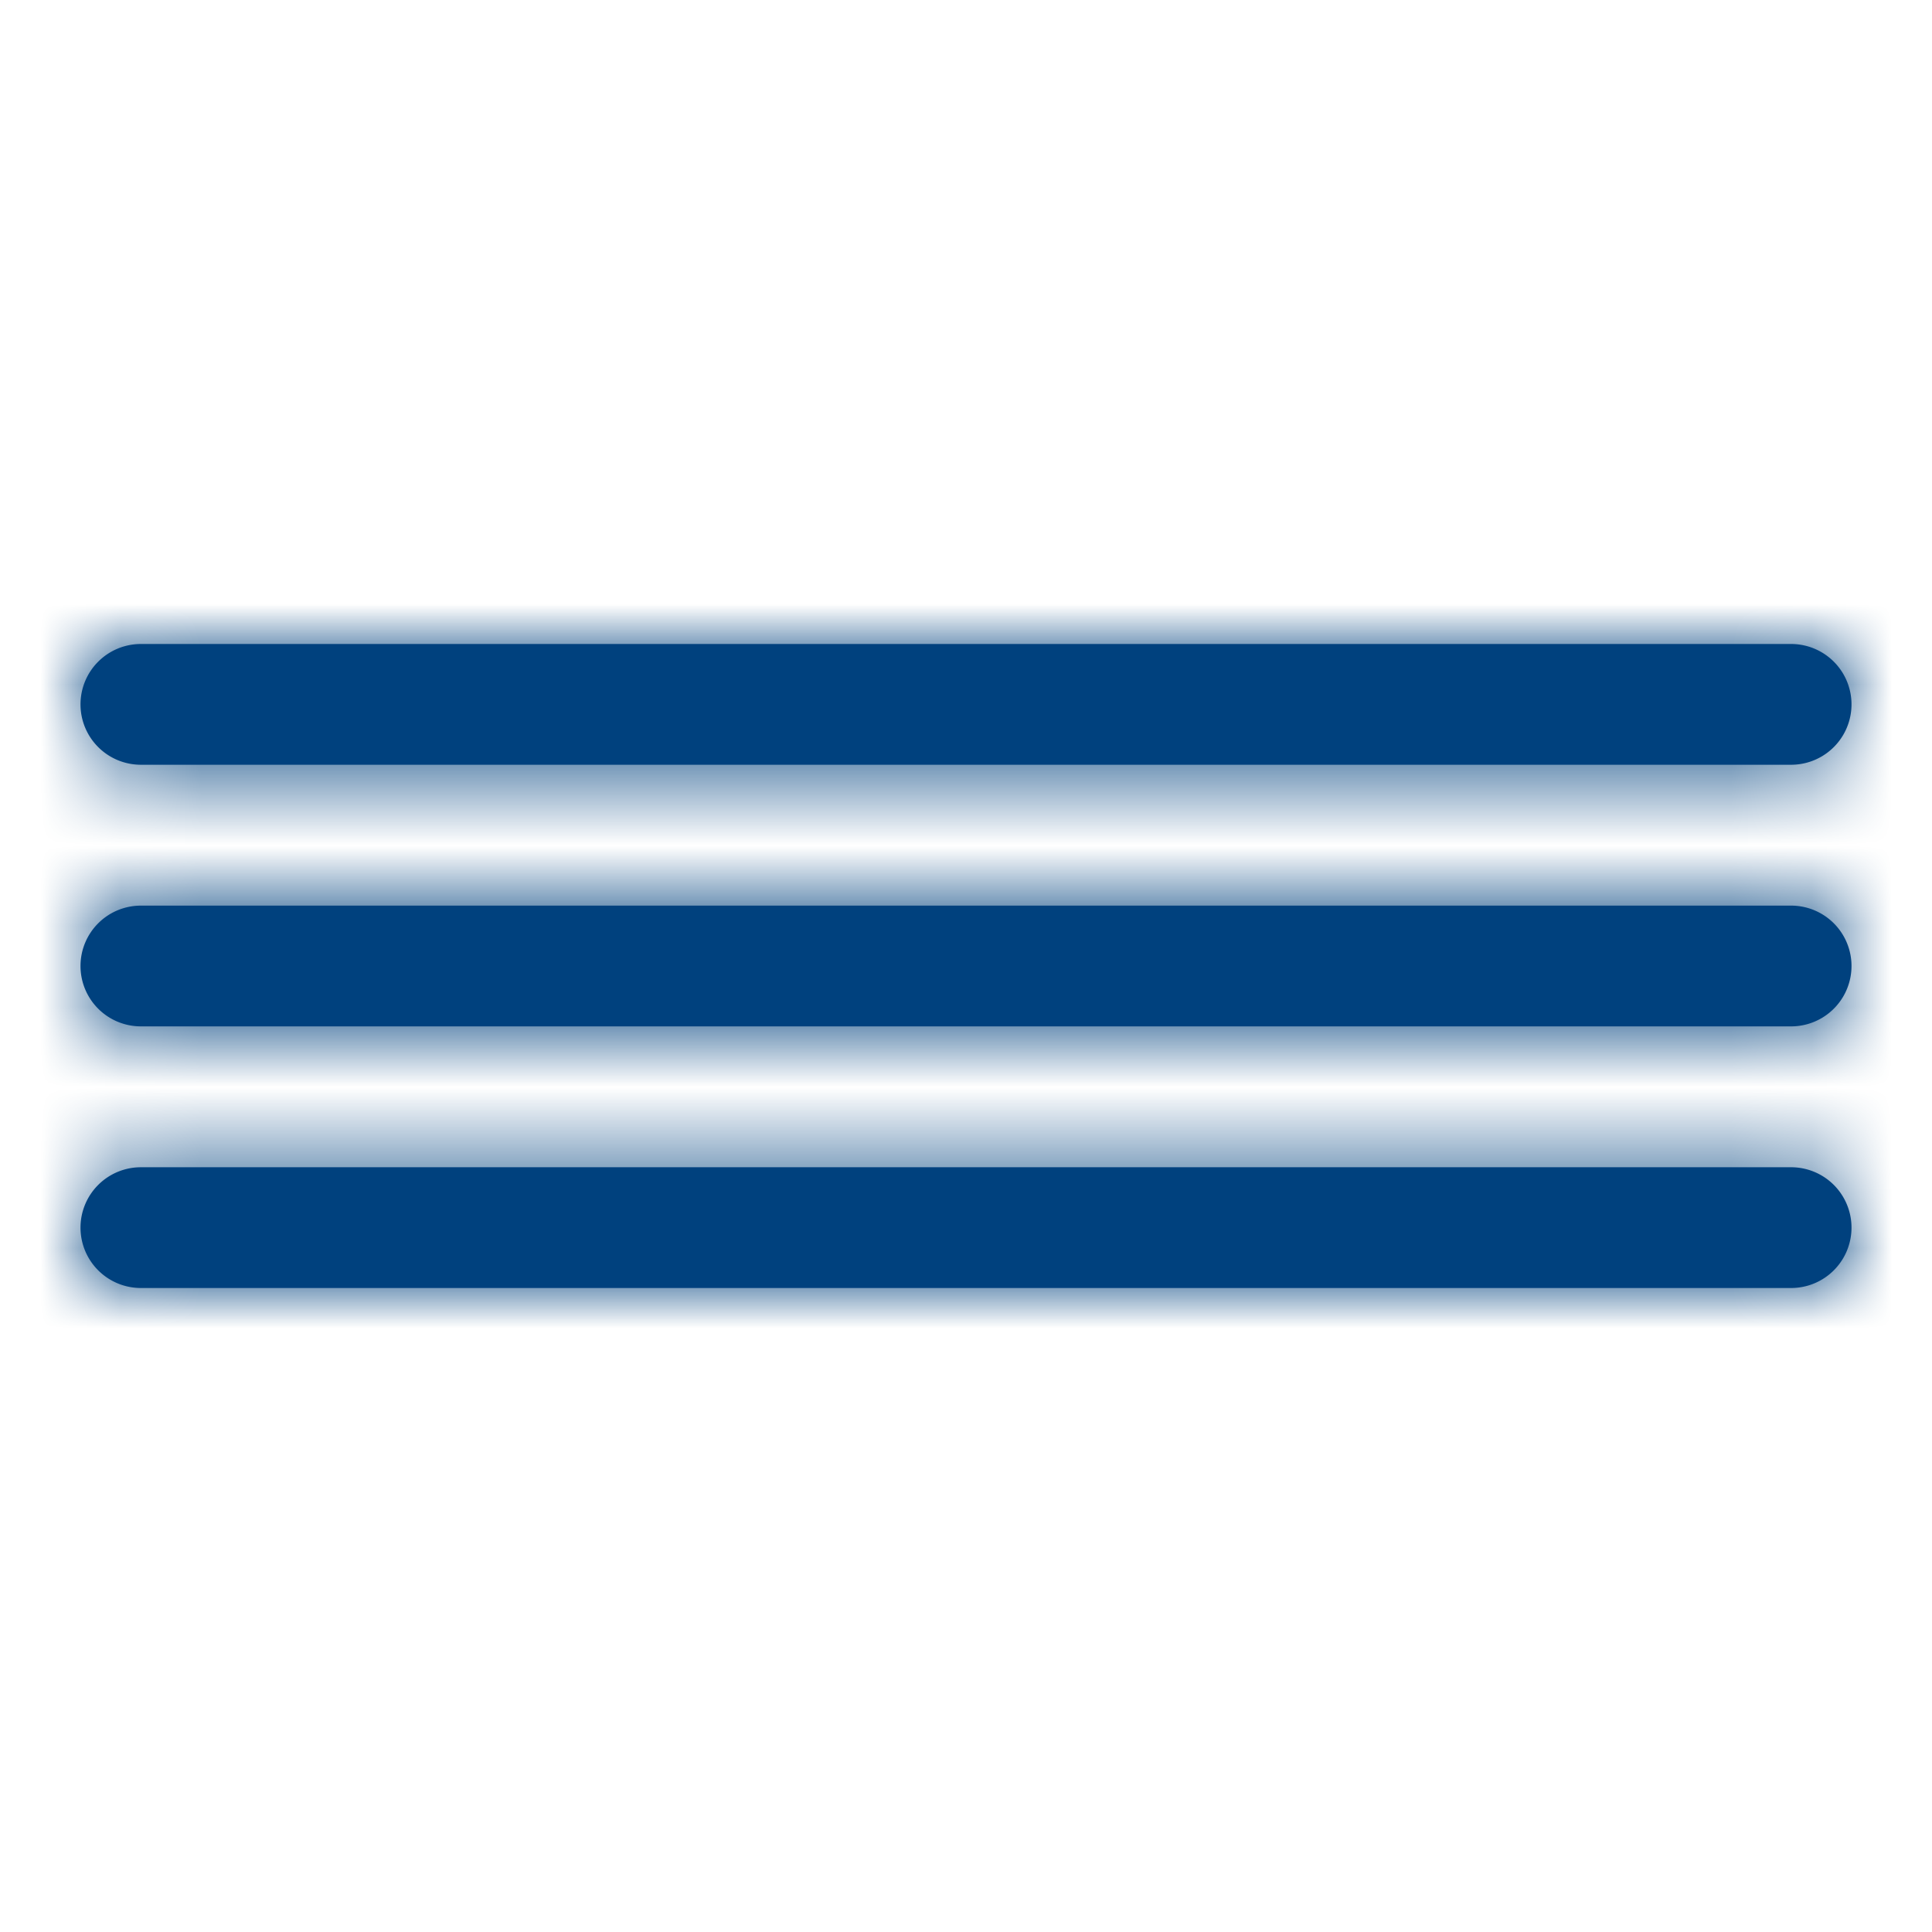 <svg width="24" height="24" fill="none" xmlns="http://www.w3.org/2000/svg"><path fill-rule="evenodd" clip-rule="evenodd" d="M1 8.75A.75.75 0 011.75 8h20.5a.75.75 0 010 1.5H1.75A.75.75 0 011 8.75zM1 12a.75.75 0 01.75-.75h20.5a.75.75 0 010 1.5H1.75A.75.75 0 011 12zm0 3.25a.75.75 0 01.75-.75h20.5a.75.75 0 010 1.5H1.75a.75.75 0 01-.75-.75z" fill="#00417E"/><mask id="a" style="mask-type:alpha" maskUnits="userSpaceOnUse" x="1" y="8" width="22" height="8"><path fill-rule="evenodd" clip-rule="evenodd" d="M1 8.75A.75.75 0 011.75 8h20.5a.75.75 0 010 1.5H1.75A.75.75 0 011 8.75zM1 12a.75.75 0 01.75-.75h20.5a.75.75 0 010 1.5H1.75A.75.75 0 011 12zm0 3.25a.75.75 0 01.75-.75h20.5a.75.75 0 010 1.5H1.75a.75.75 0 01-.75-.75z" fill="#000"/></mask><g mask="url(#a)"><path fill="#00417E" d="M0 0h24v24H0z"/></g></svg>